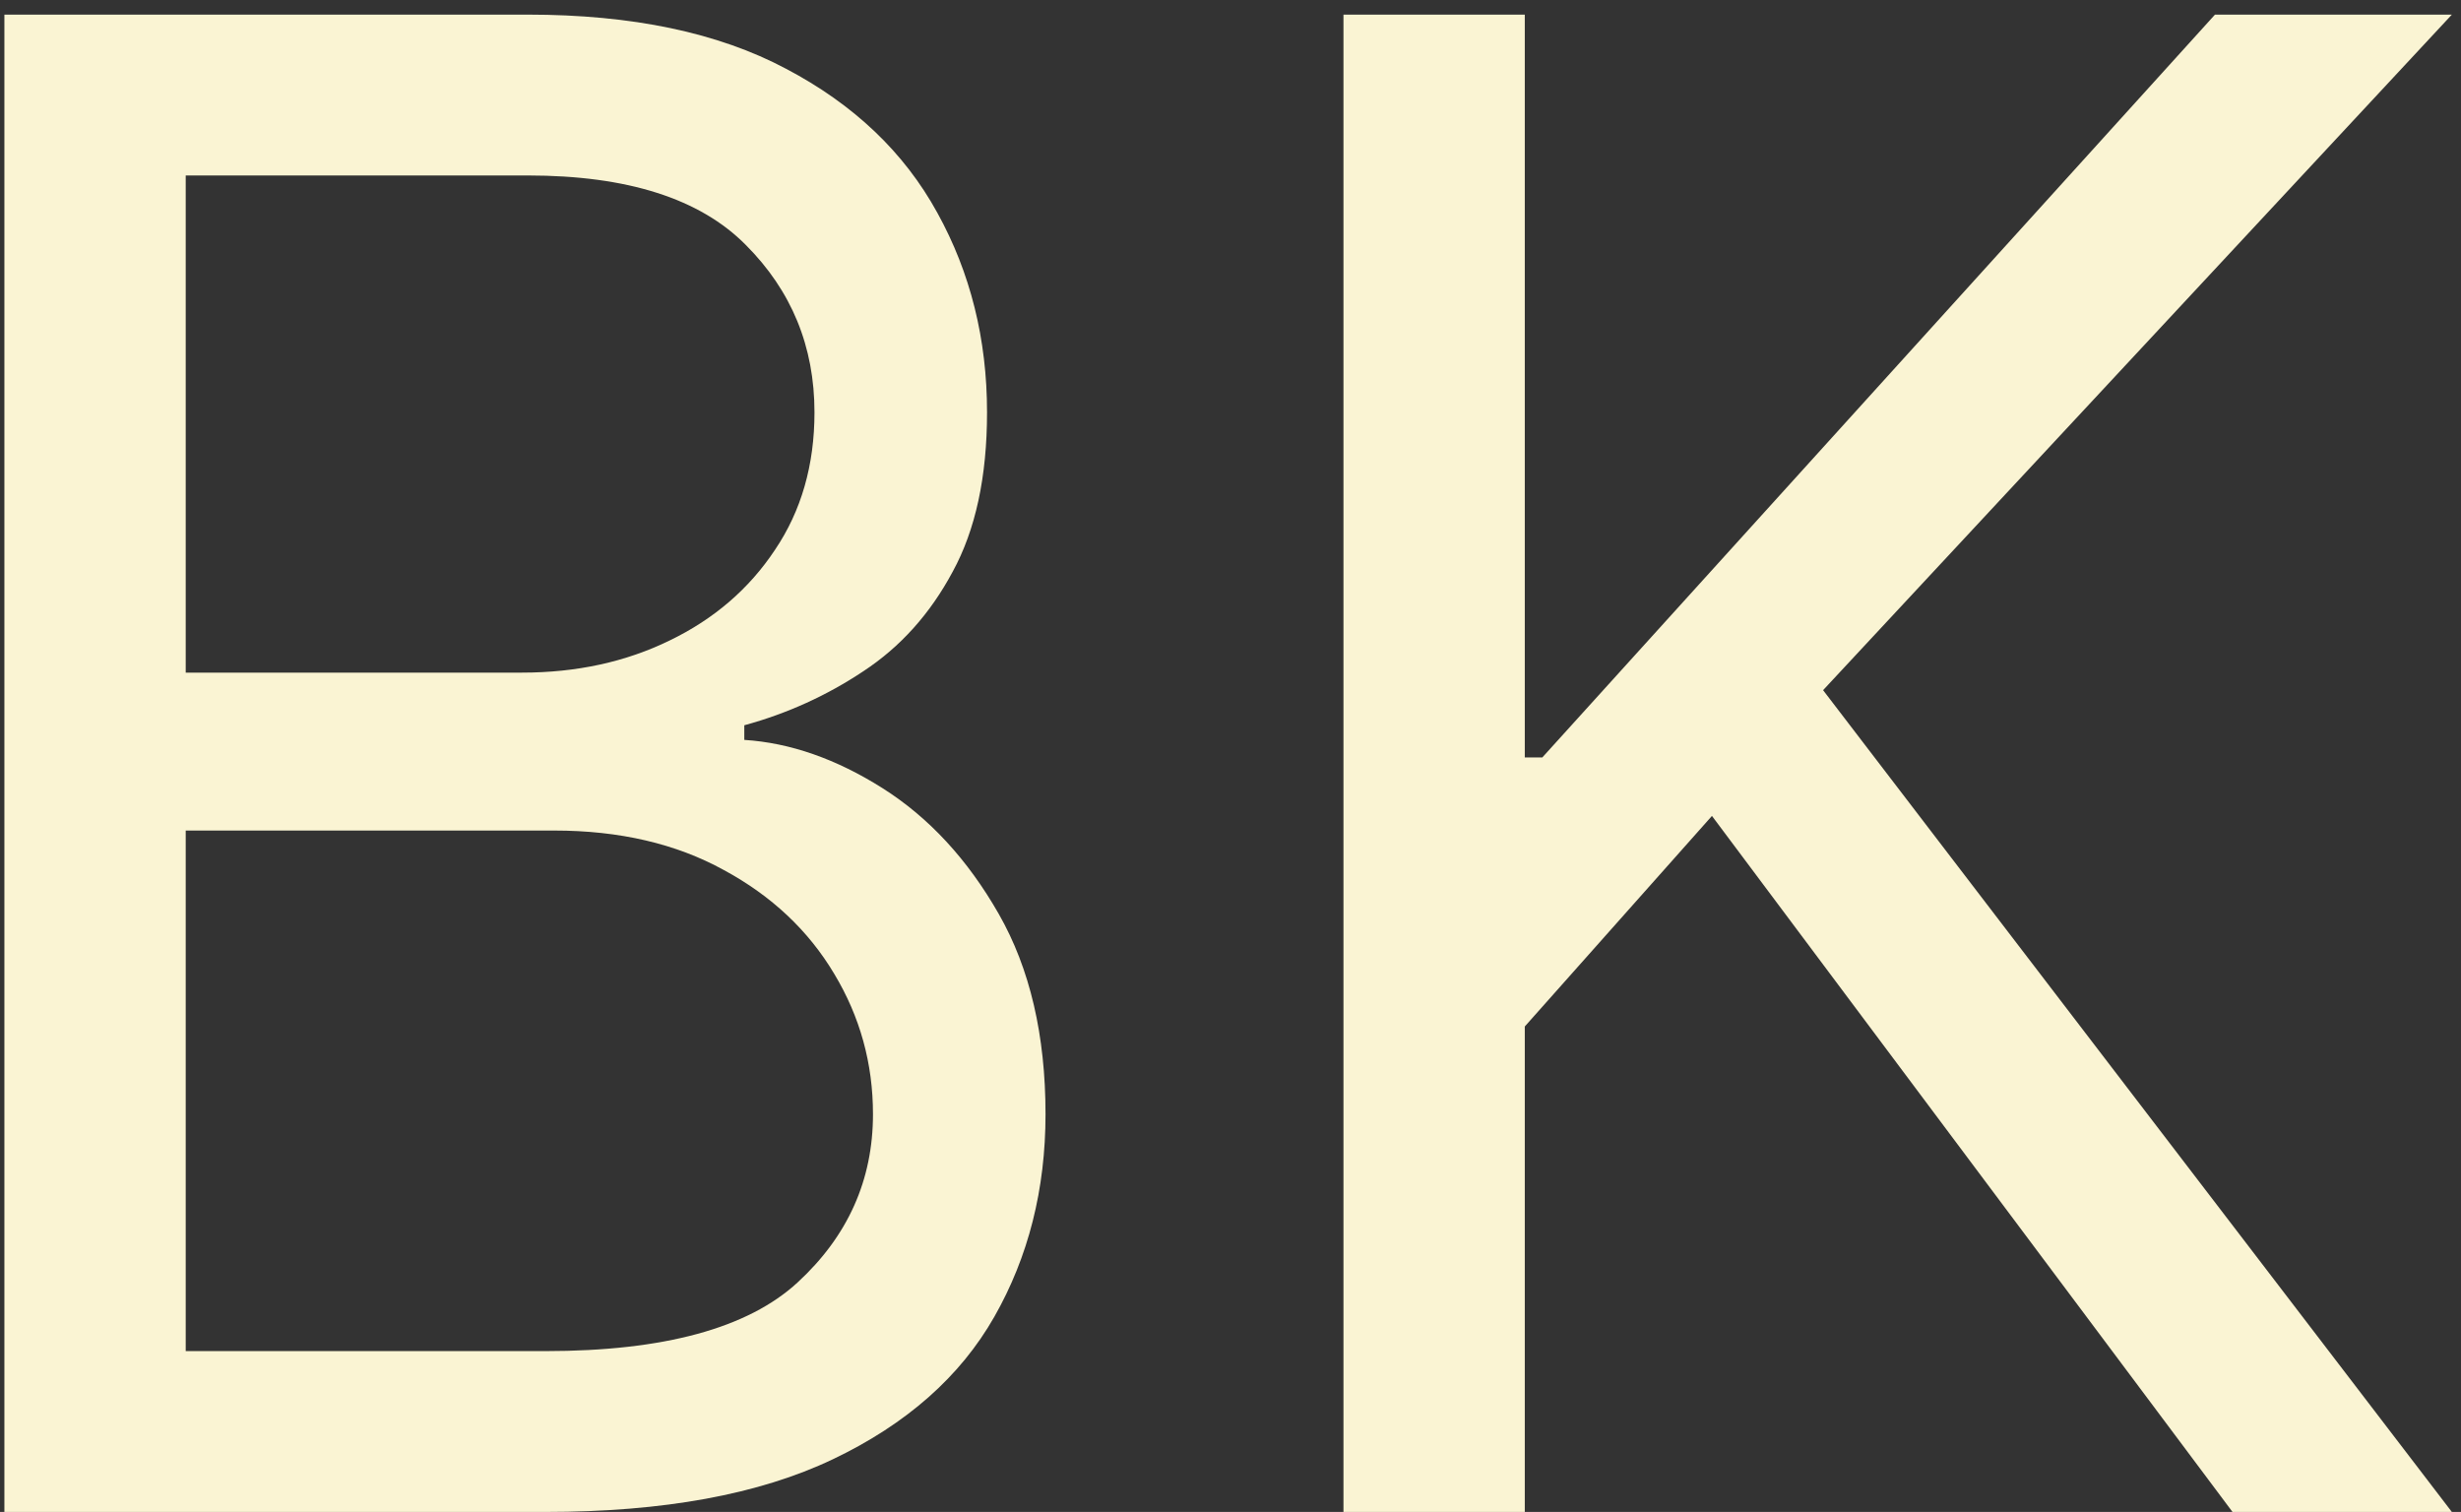 <svg width="153" height="94" viewBox="0 0 153 94" fill="none" xmlns="http://www.w3.org/2000/svg">
<rect x="0" y="0" width="153" height="94" fill="#333333" stroke="none"/>
<path d="M0.273 94V0.909H32.818C39.303 0.909 44.651 2.03 48.864 4.273C53.076 6.485 56.212 9.47 58.273 13.227C60.333 16.954 61.364 21.091 61.364 25.636C61.364 29.636 60.651 32.939 59.227 35.545C57.833 38.151 55.985 40.212 53.682 41.727C51.409 43.242 48.939 44.364 46.273 45.091V46C49.121 46.182 51.985 47.182 54.864 49C57.742 50.818 60.151 53.424 62.091 56.818C64.03 60.212 65 64.364 65 69.273C65 73.939 63.939 78.136 61.818 81.864C59.697 85.591 56.349 88.546 51.773 90.727C47.197 92.909 41.242 94 33.909 94H0.273ZM11.546 84H33.909C41.273 84 46.5 82.576 49.591 79.727C52.712 76.849 54.273 73.364 54.273 69.273C54.273 66.121 53.47 63.212 51.864 60.545C50.258 57.849 47.97 55.697 45 54.091C42.03 52.455 38.515 51.636 34.455 51.636H11.546V84ZM11.546 41.818H32.455C35.849 41.818 38.909 41.151 41.636 39.818C44.394 38.485 46.576 36.606 48.182 34.182C49.818 31.758 50.636 28.909 50.636 25.636C50.636 21.546 49.212 18.076 46.364 15.227C43.515 12.348 39 10.909 32.818 10.909H11.546V41.818ZM83.523 94V0.909H94.796V47.091H95.886L137.705 0.909H152.432L113.341 42.909L152.432 94H138.795L106.432 50.727L94.796 63.818V94H83.523Z" fill="#FAF4D3"/>
</svg>

